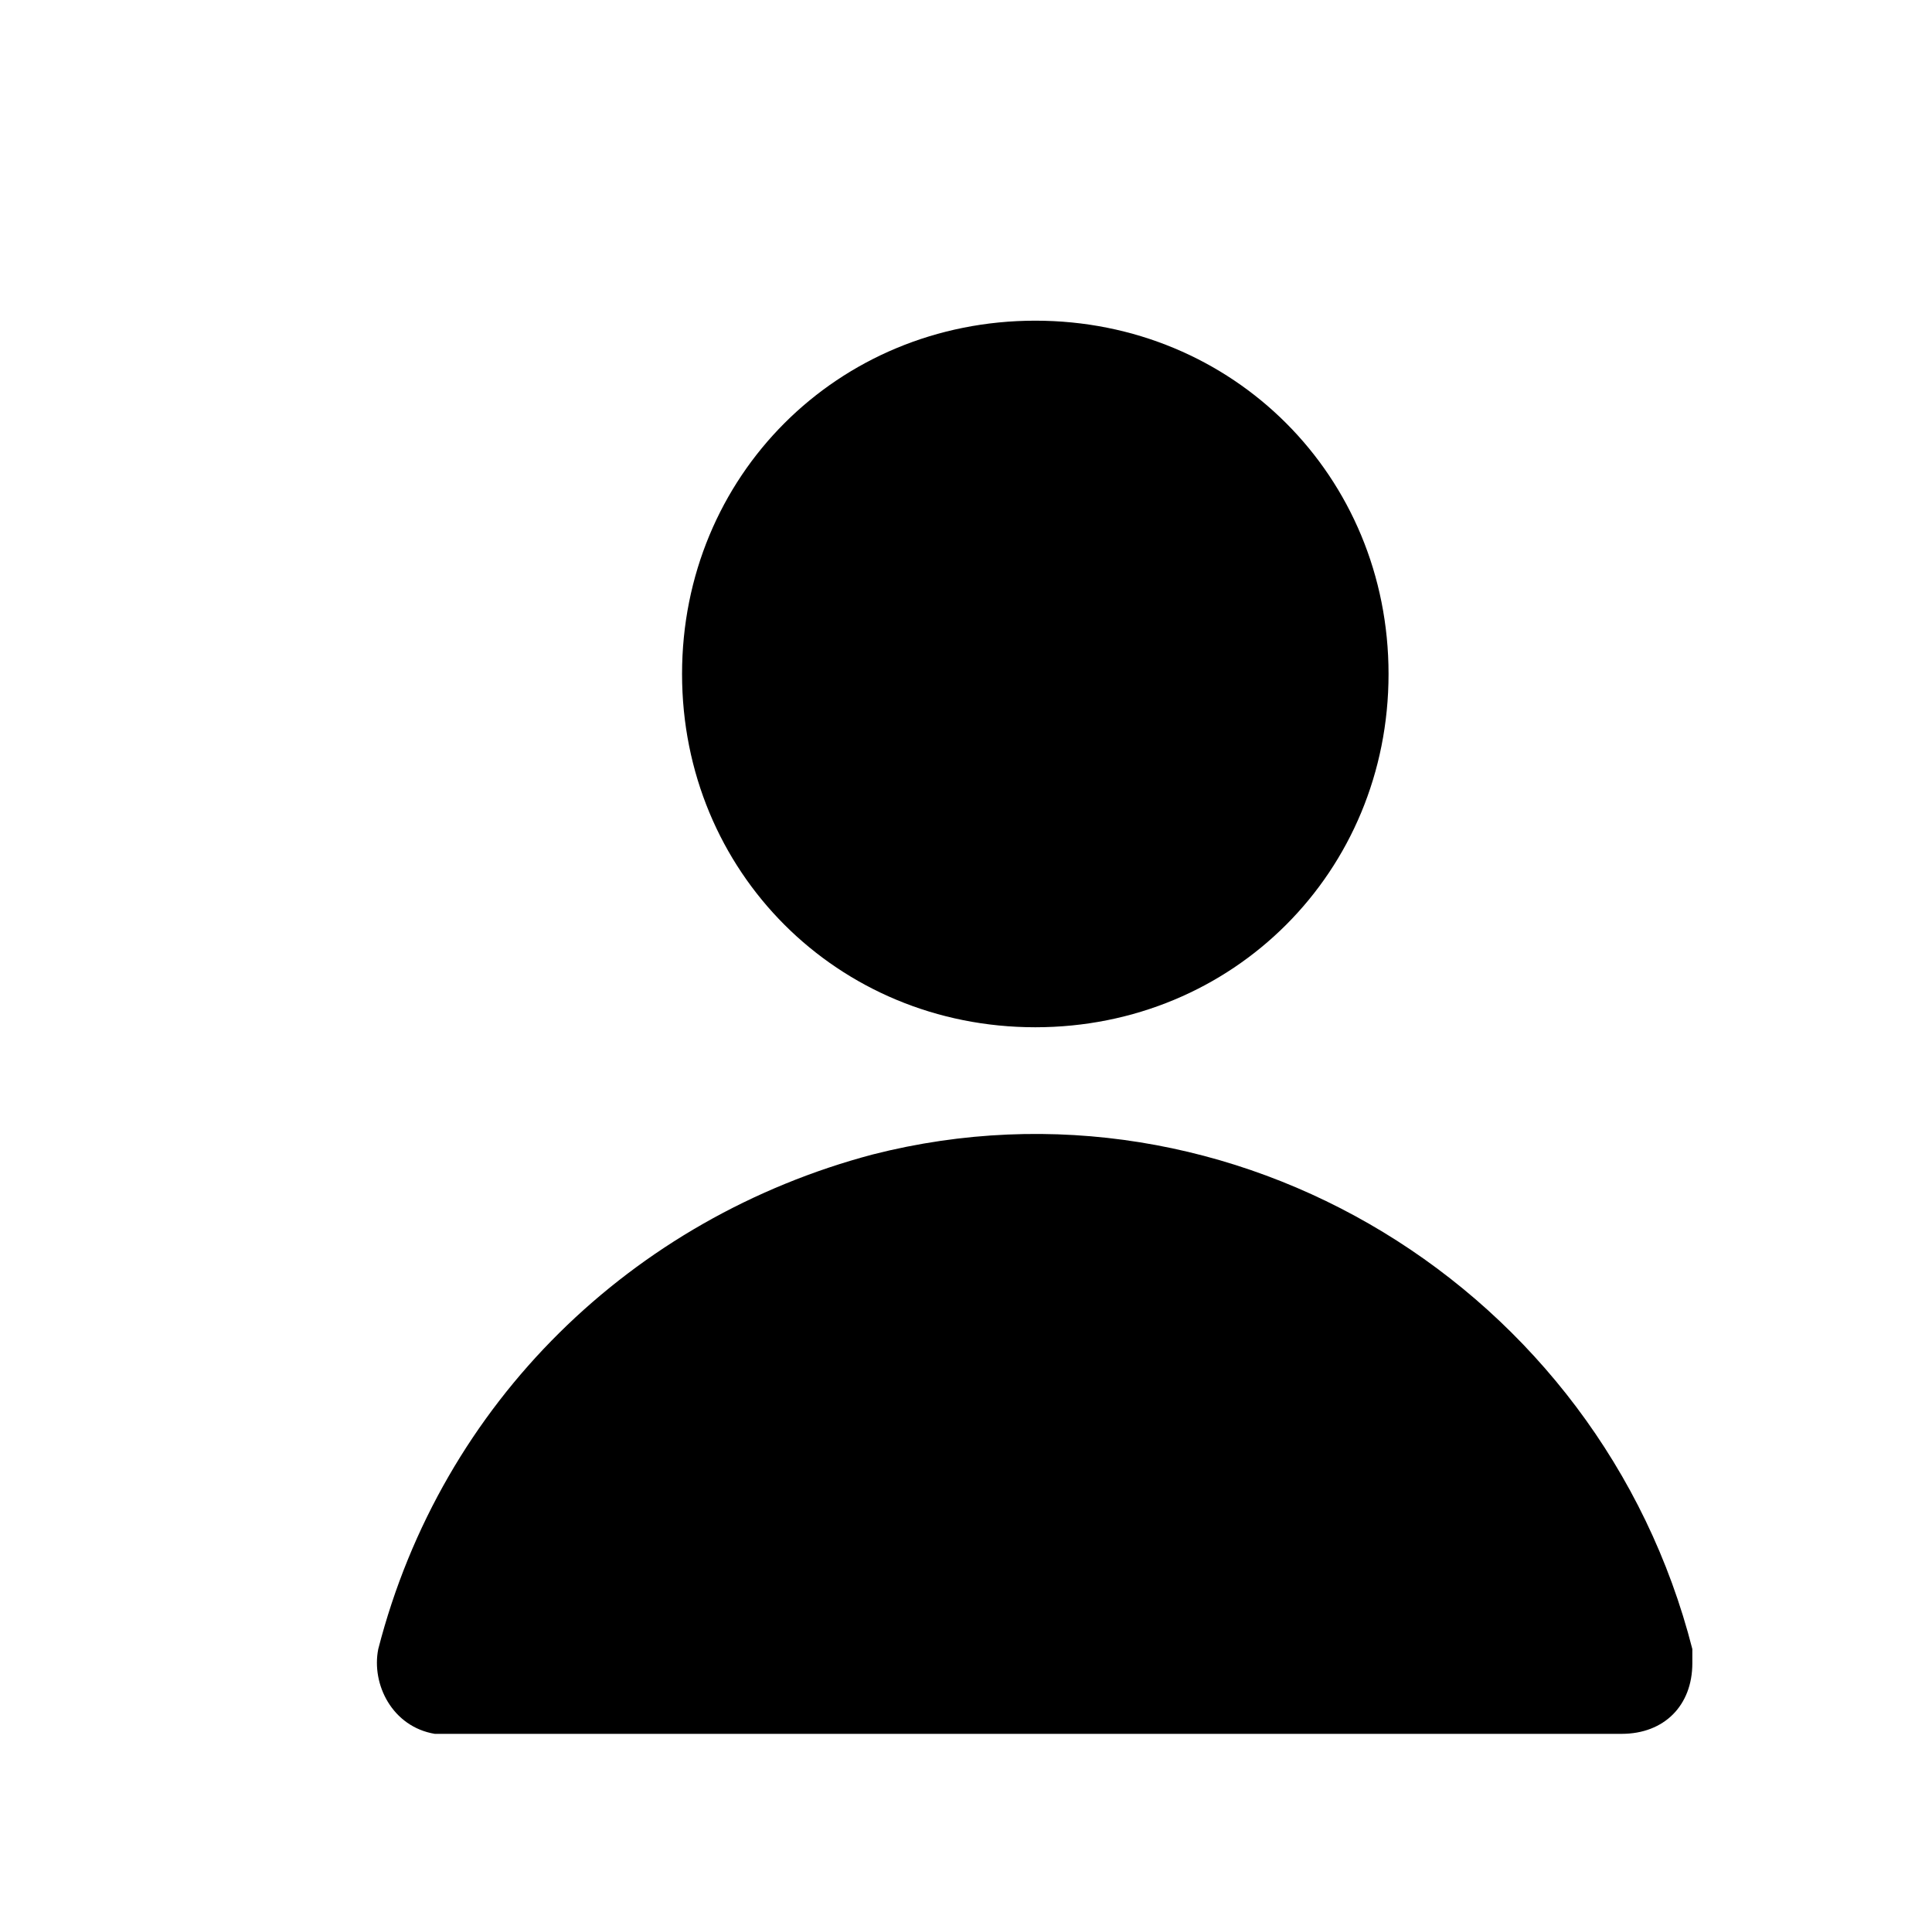 <svg width="237" height="235" viewBox="0 0 237 235" fill="none" xmlns="http://www.w3.org/2000/svg">
<path d="M127.001 126C151.267 126 170.334 106.933 170.334 82.667C170.334 58.4 151.267 39.333 127.001 39.333C102.734 39.333 83.668 58.4 83.668 82.667C83.668 106.933 102.734 126 127.001 126ZM207.601 202.267C196.334 158.067 151.267 130.333 107.067 141.6C77.601 149.4 54.201 171.933 46.401 202.267C45.534 206.6 48.134 211.8 53.334 212.667C54.201 212.667 55.068 212.667 55.068 212.667H198.934C204.134 212.667 207.601 209.2 207.601 204C207.601 203.133 207.601 202.267 207.601 202.267Z" fill="black"/>
</svg>
